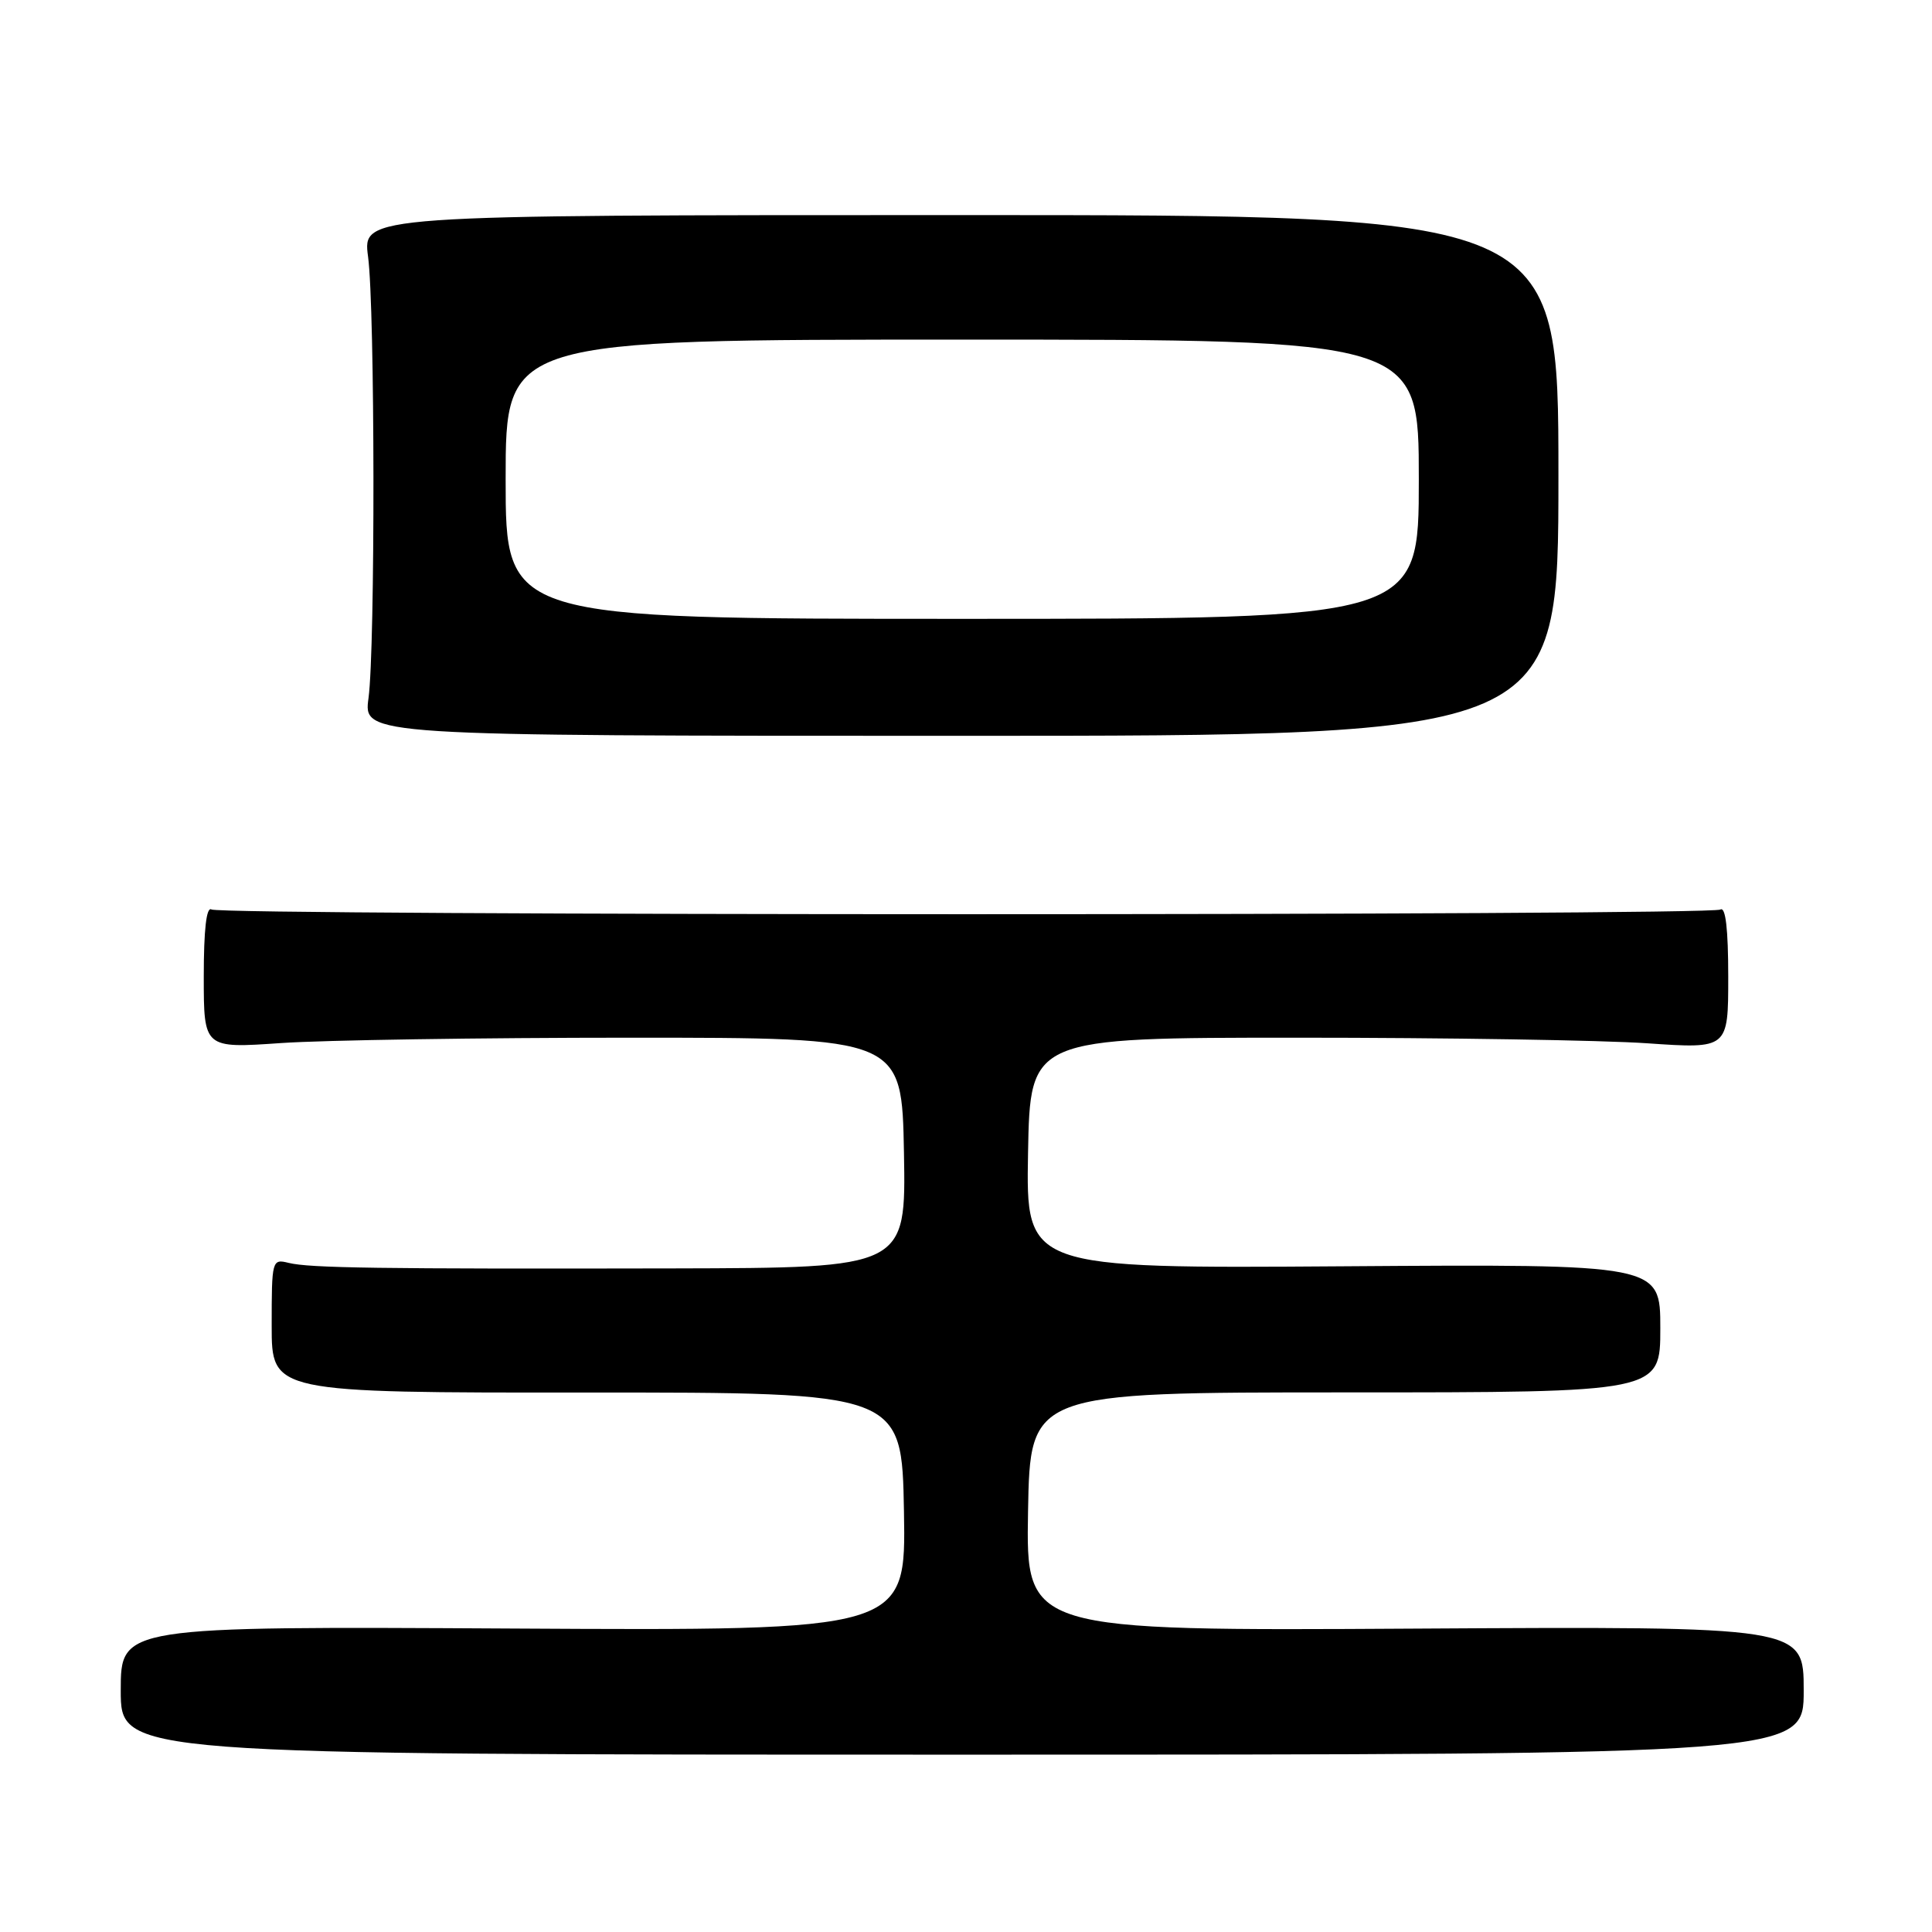 <?xml version="1.0" encoding="UTF-8" standalone="no"?>
<!DOCTYPE svg PUBLIC "-//W3C//DTD SVG 1.1//EN" "http://www.w3.org/Graphics/SVG/1.1/DTD/svg11.dtd" >
<svg xmlns="http://www.w3.org/2000/svg" xmlns:xlink="http://www.w3.org/1999/xlink" version="1.1" viewBox="0 0 256 256">
 <g >
 <path fill="currentColor"
d=" M 239.00 224.00 C 239.00 215.50 239.00 215.50 187.47 215.80 C 135.95 216.10 135.95 216.10 136.22 200.30 C 136.50 184.50 136.50 184.50 178.25 184.50 C 220.00 184.50 220.00 184.50 220.00 176.00 C 220.00 167.50 220.00 167.50 177.97 167.79 C 135.95 168.08 135.95 168.08 136.22 152.79 C 136.50 137.50 136.50 137.50 172.00 137.50 C 191.53 137.50 212.34 137.83 218.25 138.24 C 229.00 138.98 229.00 138.98 229.00 129.43 C 229.00 123.09 228.65 120.10 227.96 120.52 C 226.62 121.35 29.36 121.34 28.02 120.51 C 27.35 120.10 27.00 123.19 27.00 129.40 C 27.00 138.92 27.00 138.92 37.25 138.21 C 42.89 137.82 63.70 137.50 83.50 137.50 C 119.50 137.50 119.50 137.50 119.78 152.75 C 120.05 168.00 120.05 168.00 89.28 168.07 C 50.08 168.15 41.03 168.02 38.25 167.34 C 36.04 166.79 36.00 166.96 36.00 175.66 C 36.00 184.54 36.00 184.54 77.75 184.52 C 119.50 184.50 119.50 184.50 119.78 200.29 C 120.05 216.08 120.05 216.08 68.03 215.79 C 16.00 215.50 16.00 215.50 16.00 224.00 C 16.00 232.50 16.00 232.50 127.50 232.50 C 239.00 232.50 239.00 232.50 239.00 224.00 Z  M 206.50 63.00 C 206.50 28.50 206.50 28.50 127.27 28.50 C 48.04 28.50 48.04 28.50 48.77 34.00 C 49.69 40.91 49.73 85.79 48.83 92.50 C 48.15 97.50 48.15 97.50 127.33 97.50 C 206.50 97.50 206.50 97.50 206.50 63.00 Z  M 67.00 63.50 C 67.00 45.00 67.00 45.00 127.50 45.00 C 188.00 45.00 188.00 45.00 188.00 63.50 C 188.00 82.00 188.00 82.00 127.50 82.00 C 67.00 82.00 67.00 82.00 67.00 63.50 Z "/>
</g>
</svg>